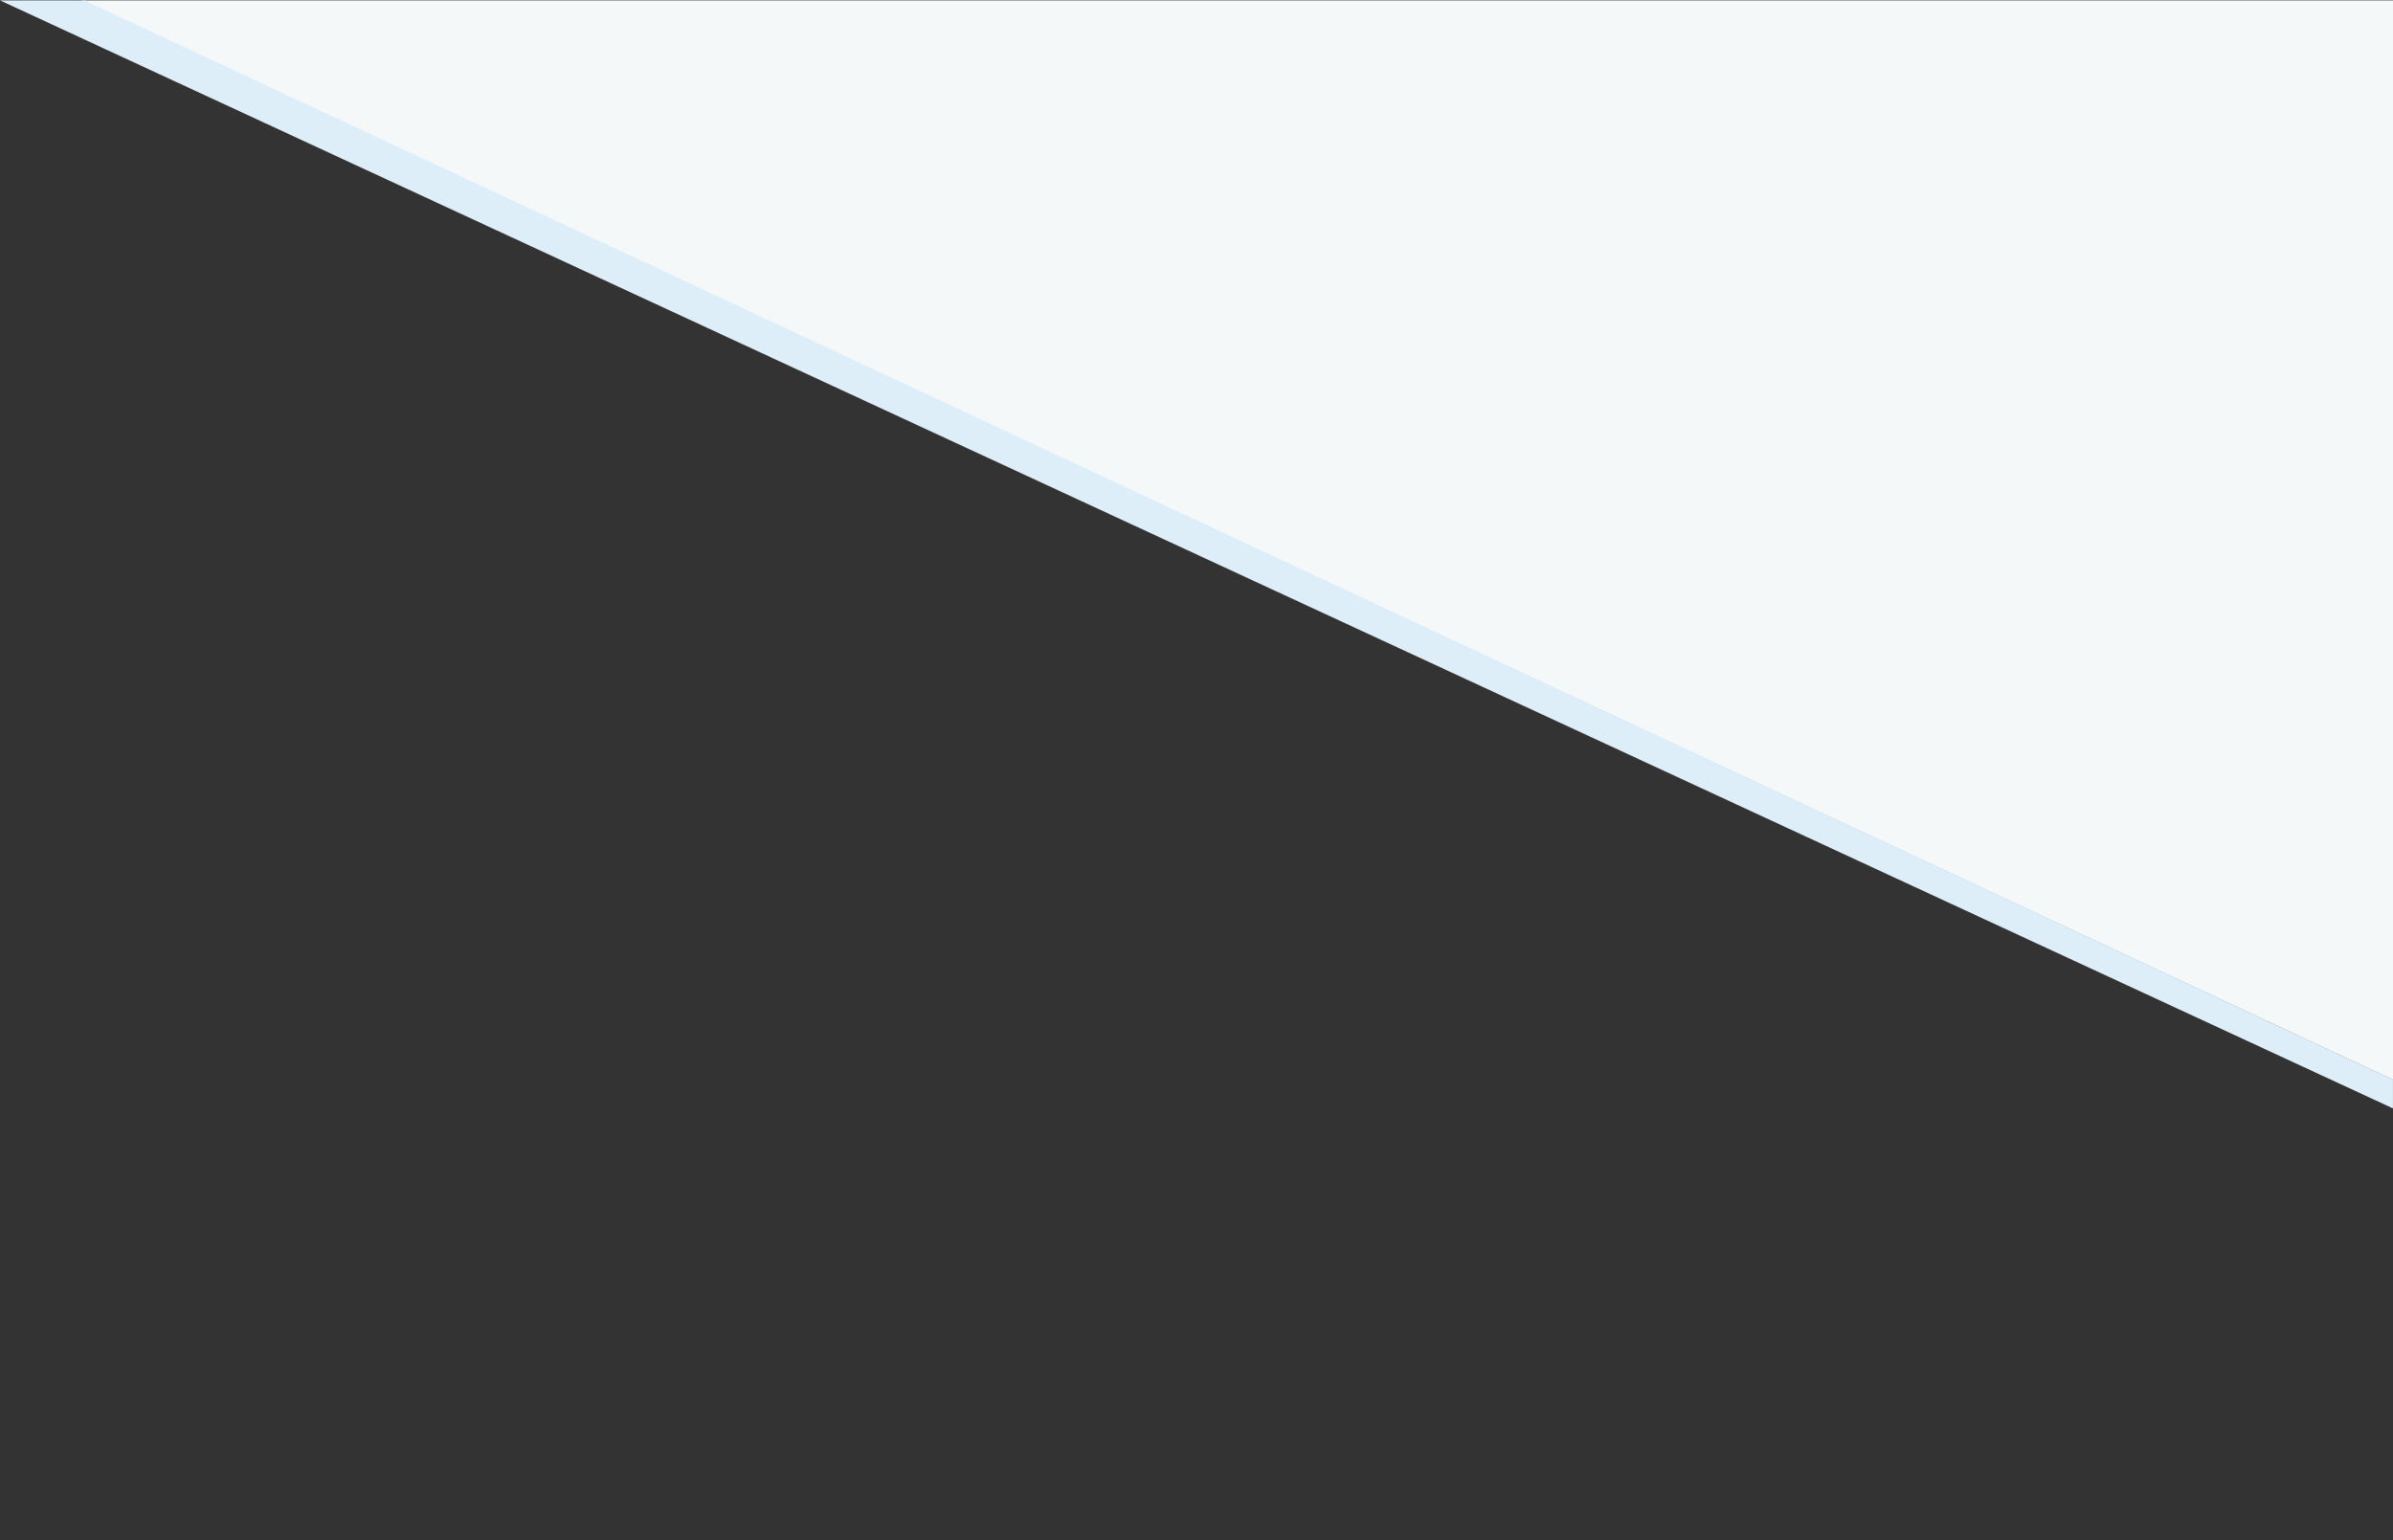 <svg xmlns="http://www.w3.org/2000/svg" width="2070.56" height="1333" viewBox="0 0 2070.56 1333">
  <rect x="0" y="0" width="2070.56" height="1333" fill="#333333" stroke="none"/>
  <g id="Group_27" data-name="Group 27" transform="translate(-688.715 -196)">
    <g id="Group_26" data-name="Group 26">
      <g id="Group_25" data-name="Group 25">
        <rect id="Rectangle_38" data-name="Rectangle 38" width="2000" height="1333" transform="translate(758 196)" fill="none"/>
        <g id="Group_24" data-name="Group 24" transform="translate(-500 -167)">
          <path id="Path_176" data-name="Path 176" d="M4099.275,300.333h2000v934.1Z" transform="translate(-2840 63)" fill="#f4f8f9"/>
          <path id="Path_177" data-name="Path 177" d="M4866.715,363.333l2070.523,958.792v-24.8L4939.829,363.333Z" transform="translate(-3678)" fill="#ddeef9"/>
        </g>
      </g>
    </g>
  </g>
</svg>
